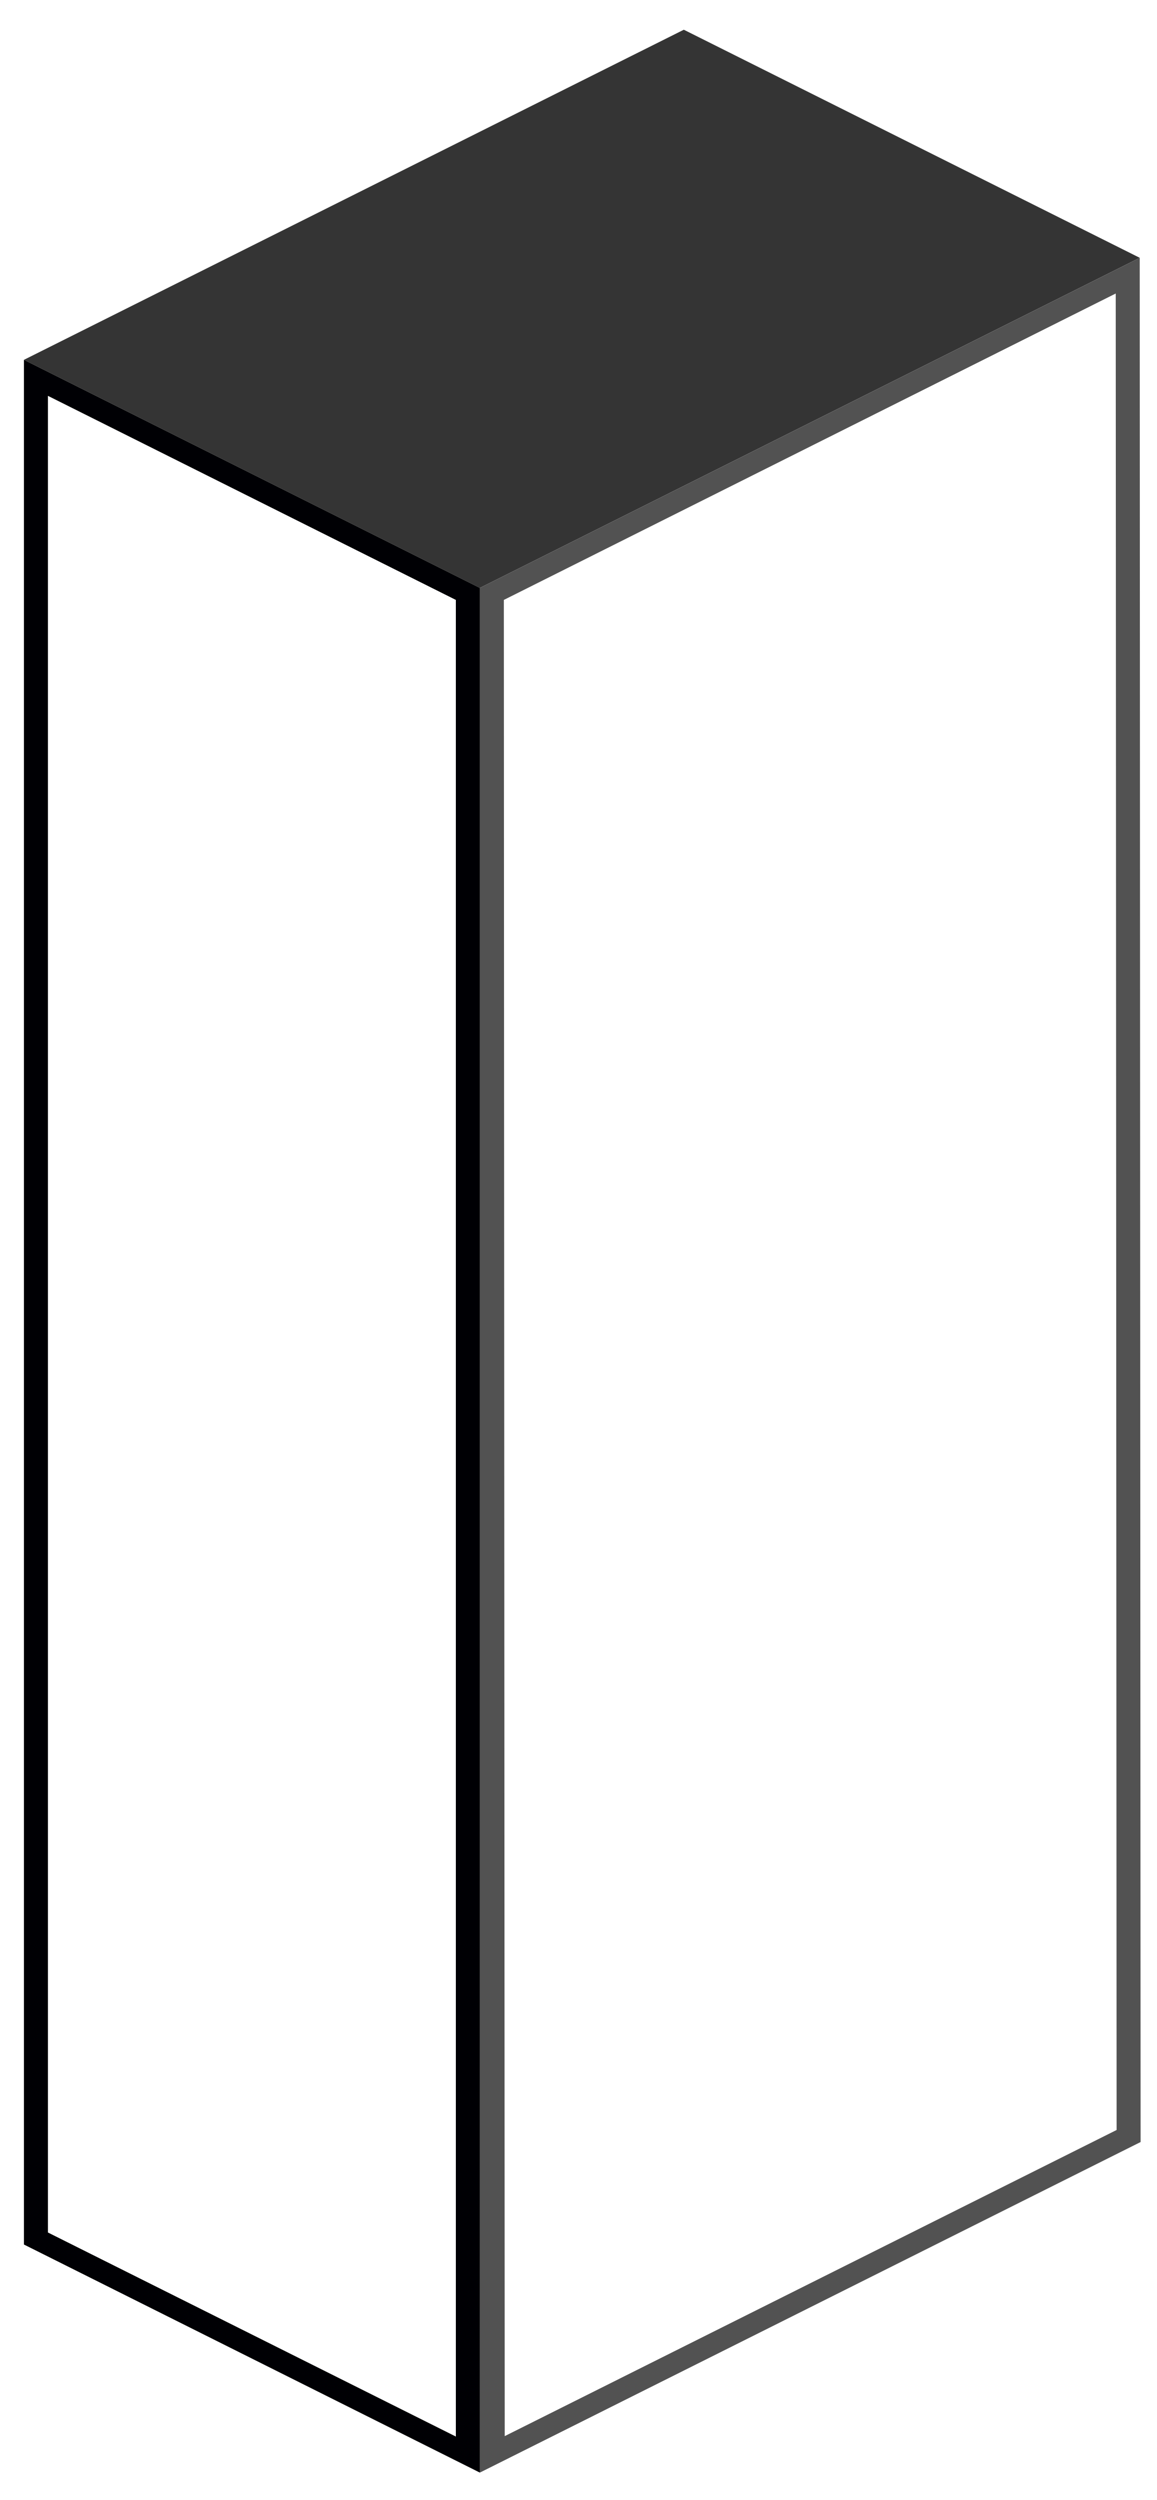 <?xml version="1.0" encoding="UTF-8" standalone="no"?>
<!DOCTYPE svg PUBLIC "-//W3C//DTD SVG 1.1//EN" "http://www.w3.org/Graphics/SVG/1.1/DTD/svg11.dtd">
<svg width="100%" height="100%" viewBox="0 0 1380 2980" version="1.1" xmlns="http://www.w3.org/2000/svg" xmlns:xlink="http://www.w3.org/1999/xlink" xml:space="preserve" xmlns:serif="http://www.serif.com/" style="fill-rule:evenodd;clip-rule:evenodd;stroke-linejoin:round;stroke-miterlimit:2;">
    <g id="Rack-Empty" serif:id="Rack Empty" transform="matrix(8.593,0,0,8.593,-1598.91,-7369.69)">
        <g id="Rack">
            <path d="M280.987,861.762L344.269,893.403L252.676,939.2L189.393,907.559L280.987,861.762Z" style="fill:rgb(52,52,52);"/>
            <path d="M256.007,940.865L340.938,898.357L341.06,1153.13L256.129,1195.6L256.007,940.865ZM252.676,939.2L252.676,1200.66L344.391,1154.8L344.269,893.403L252.676,939.2Z" style="fill:rgb(82,82,82);"/>
            <path d="M252.676,1200.66L189.393,1169.02L189.393,907.559L252.676,939.2L252.676,1200.66ZM192.724,912.554L249.345,940.865L249.345,1195.66L192.724,1167.35L192.724,912.554Z" style="fill:rgb(0,0,4);"/>
        </g>
    </g>
</svg>
